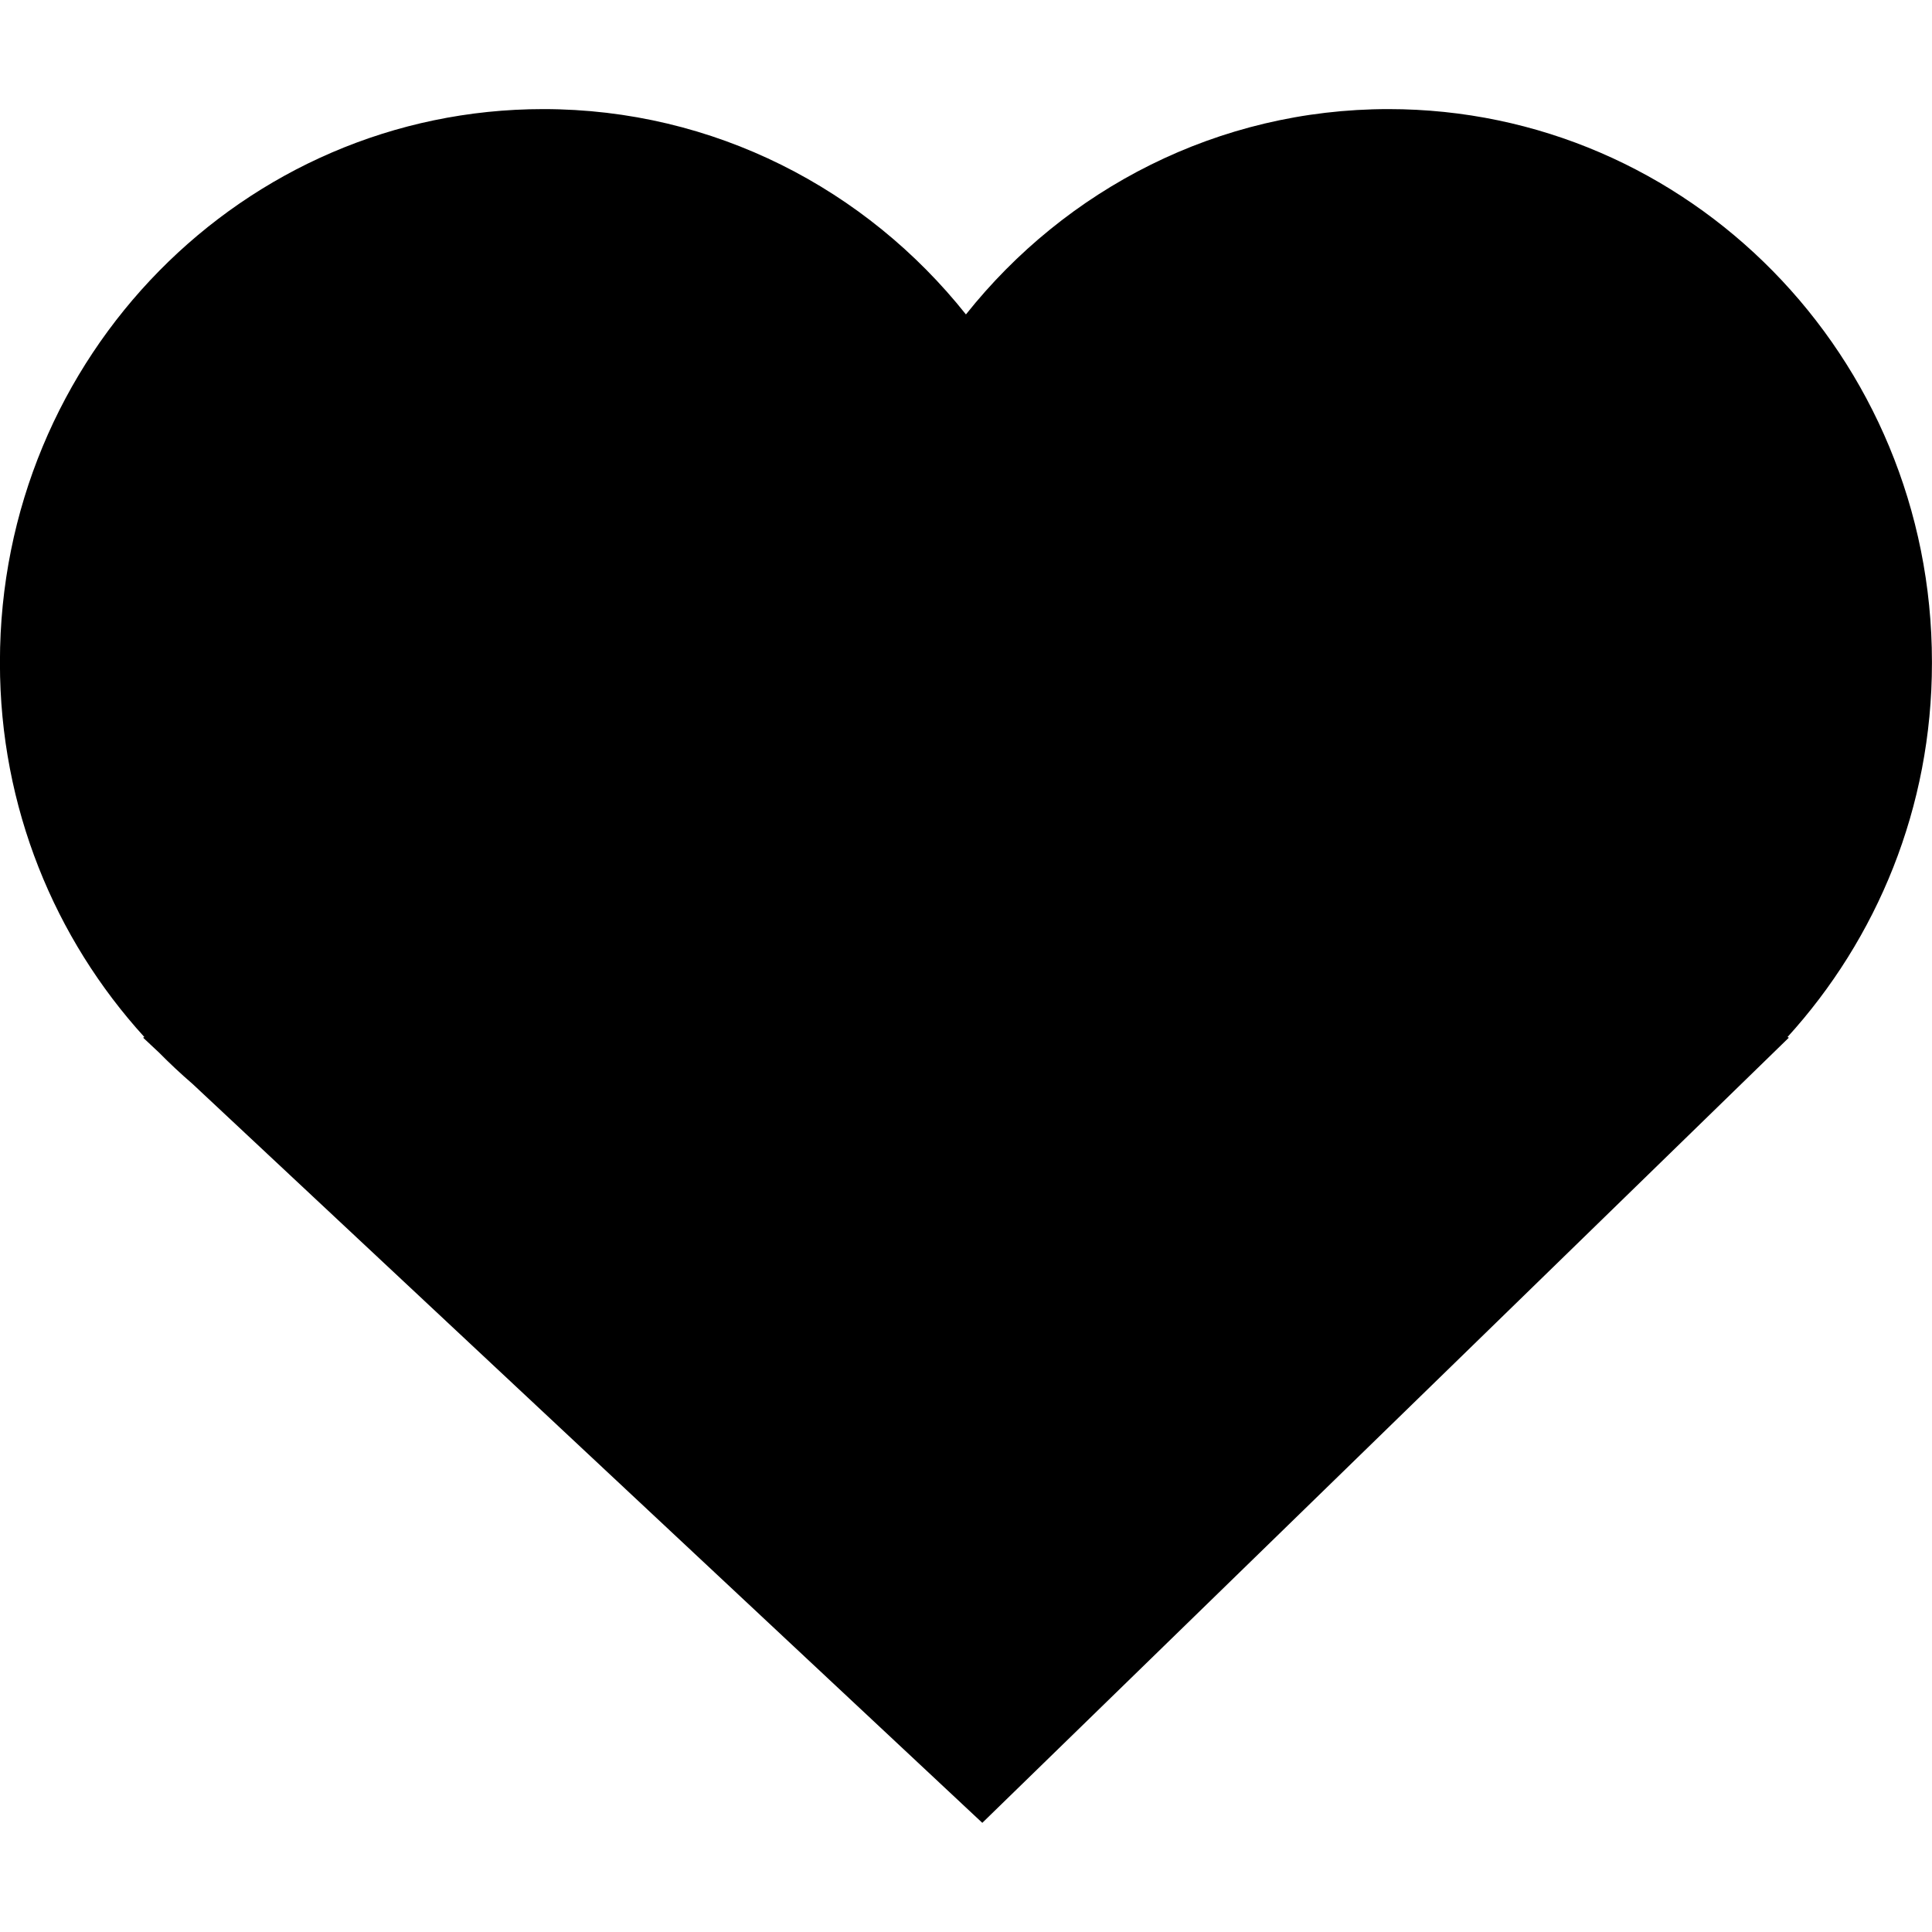 <!-- Generated by IcoMoon.io -->
<svg version="1.1" xmlns="http://www.w3.org/2000/svg" width="32" height="32" viewBox="0 0 32 32">
<title>heart</title>
<path d="M29.608 17.177l0.021 0.010-13.359 13.005-13.081-12.239q-0.29-0.25-0.559-0.523l-0.26-0.243 0.021-0.010c-1.483-1.629-2.392-3.804-2.392-6.191 0-0.008 0-0.016 0-0.025 0-5.055 4.029-9.154 9-9.154 2.828 0 5.35 1.327 7 3.401 1.65-2.074 4.172-3.401 7-3.401 4.971 0 9 4.099 9 9.155 0 0.007 0 0.015 0 0.023 0 2.387-0.908 4.562-2.398 6.198z"></path>
</svg>
